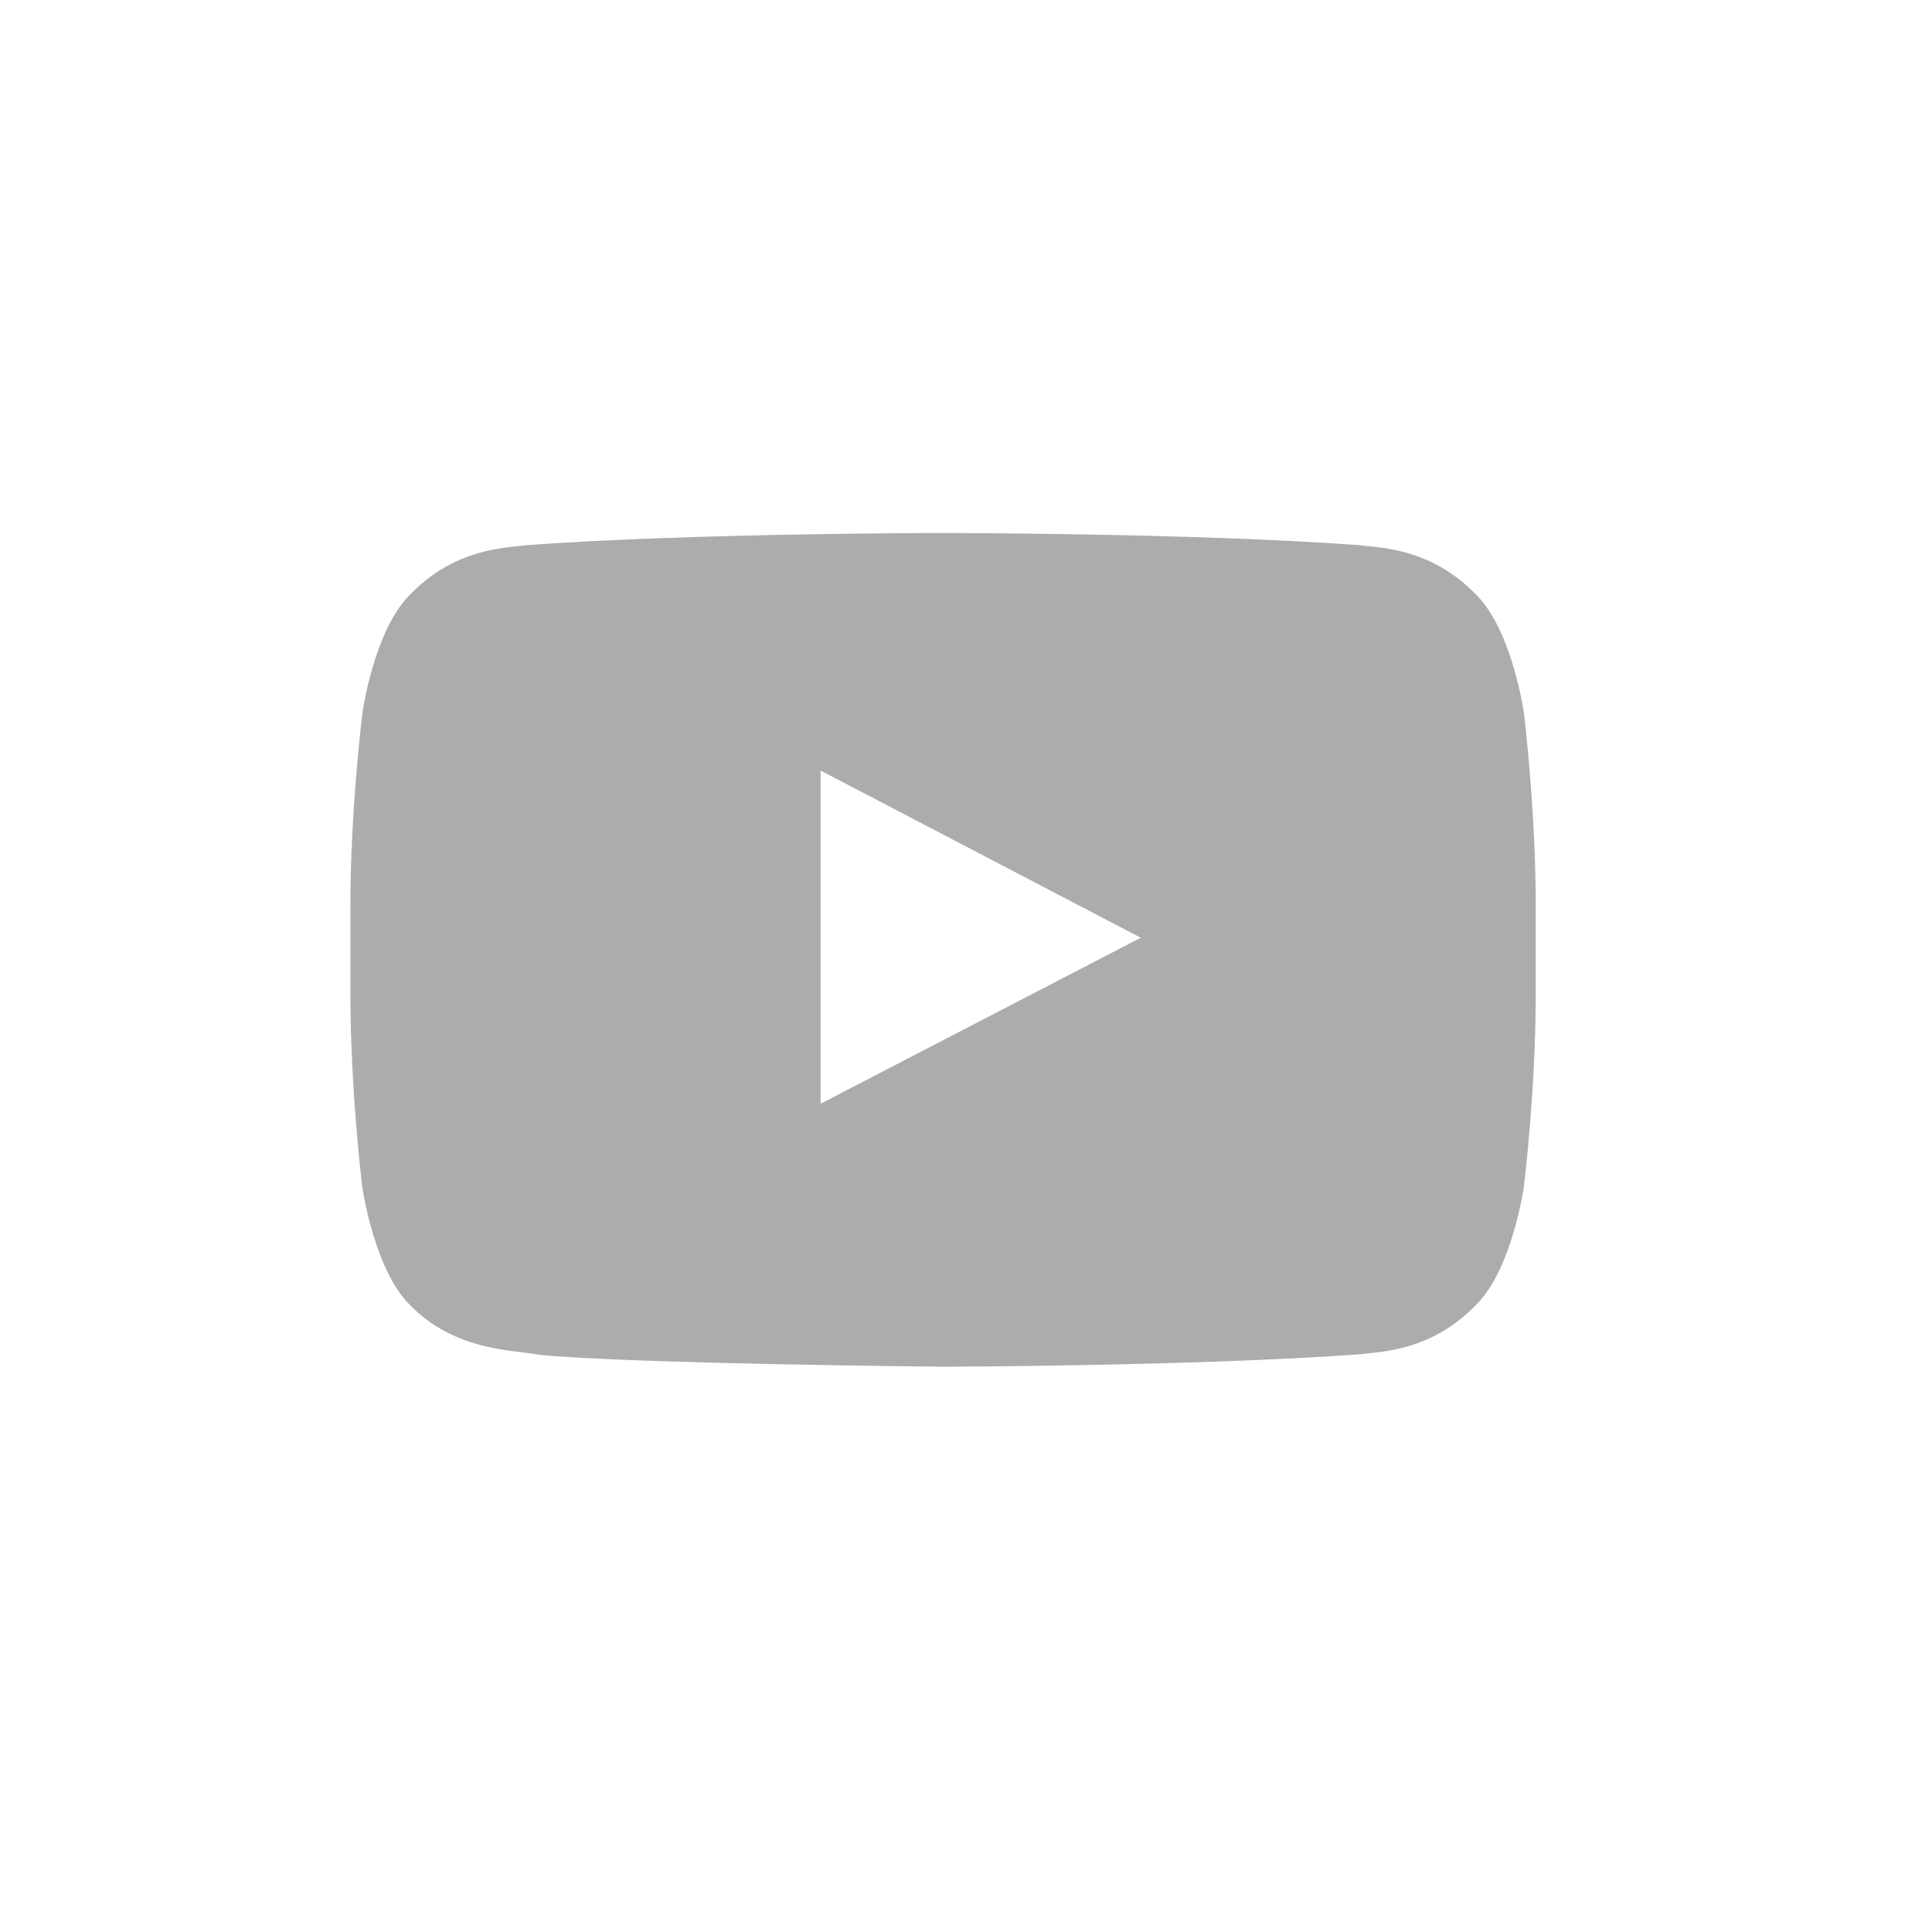 <svg width="35" height="35" viewBox="0 0 35 35" fill="none" xmlns="http://www.w3.org/2000/svg">
<g clip-path="url(#clip0_843_18018)">
<path d="M27.607 12.915C27.607 12.915 27.398 11.434 26.752 10.784C25.934 9.929 25.02 9.925 24.6 9.874C21.597 9.656 17.089 9.656 17.089 9.656H17.08C17.08 9.656 12.572 9.656 9.569 9.874C9.149 9.925 8.235 9.929 7.417 10.784C6.771 11.434 6.566 12.915 6.566 12.915C6.566 12.915 6.348 14.656 6.348 16.392V18.019C6.348 19.756 6.562 21.496 6.562 21.496C6.562 21.496 6.771 22.977 7.413 23.627C8.231 24.482 9.304 24.453 9.783 24.545C11.502 24.709 17.084 24.759 17.084 24.759C17.084 24.759 21.597 24.751 24.6 24.537C25.02 24.486 25.934 24.482 26.752 23.627C27.398 22.977 27.607 21.496 27.607 21.496C27.607 21.496 27.821 19.76 27.821 18.019V16.392C27.821 14.656 27.607 12.915 27.607 12.915ZM14.866 19.995V13.959L20.666 16.988L14.866 19.995Z" fill="#ACACAC"/>
</g>
<defs>
<clipPath id="clip0_843_18018">
<rect width="21.474" height="21.474" fill="white" transform="translate(6.348 6.473)"/>
</clipPath>
</defs>
</svg>
